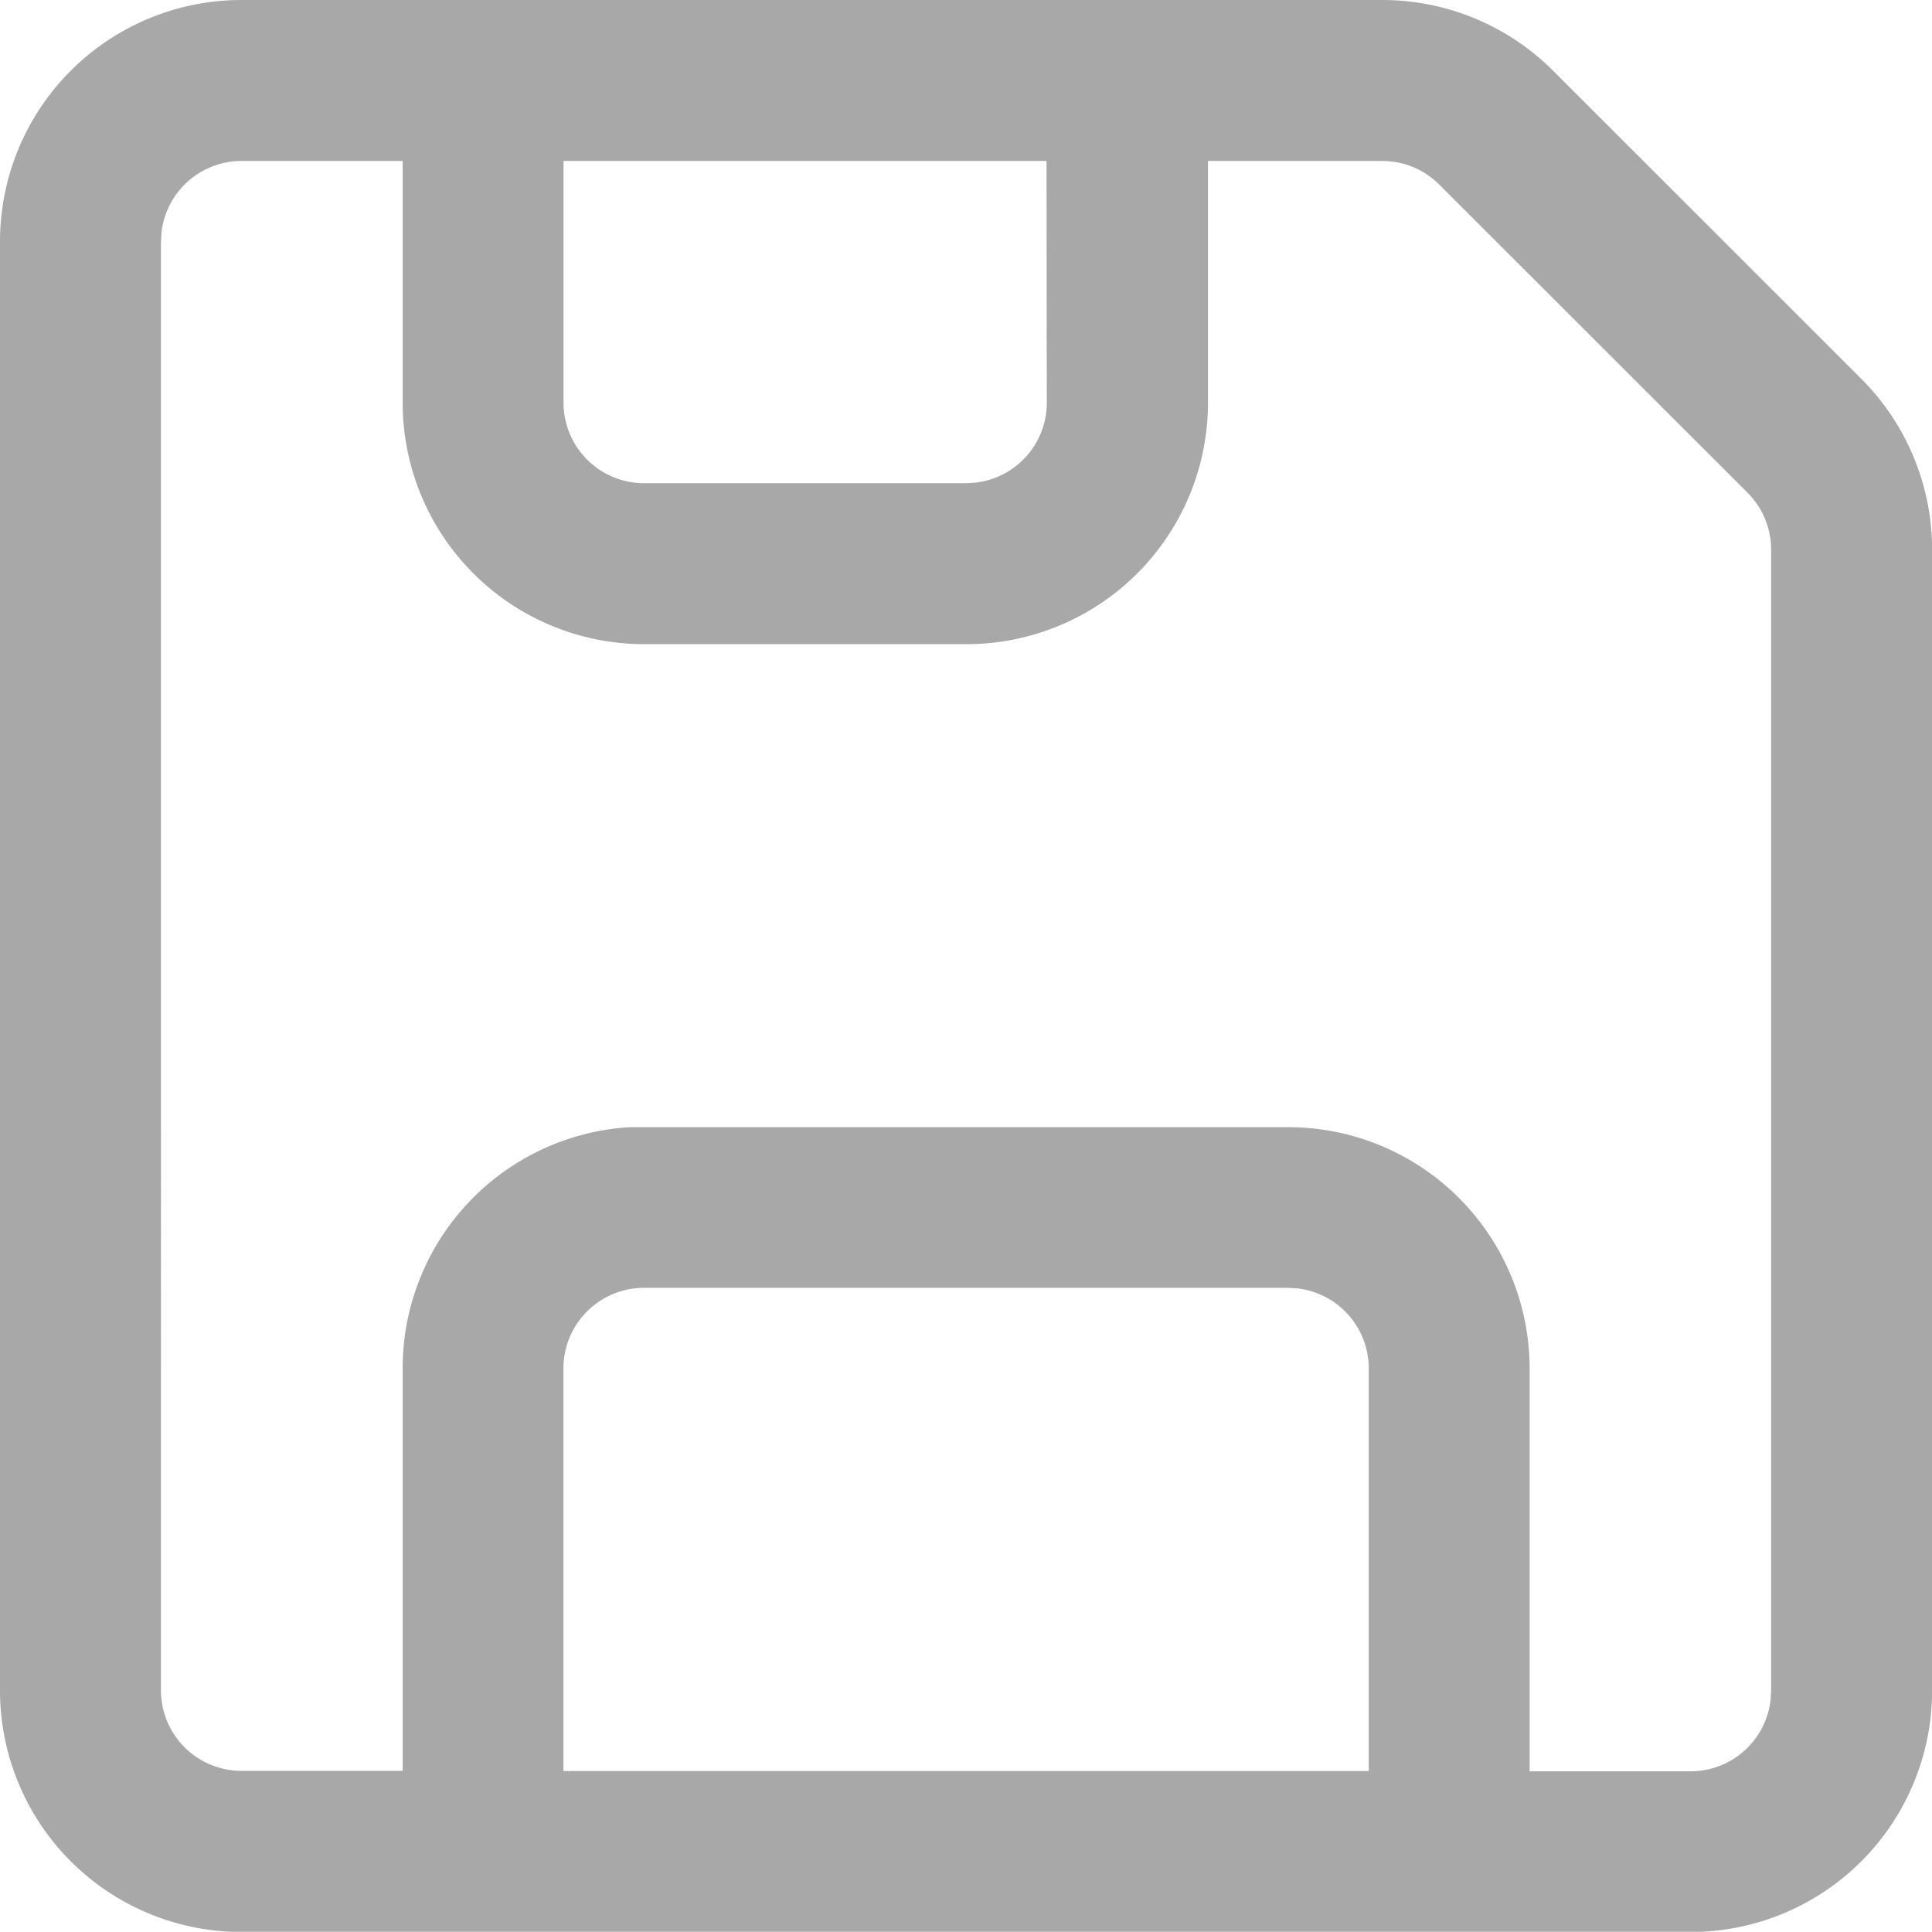<svg xmlns="http://www.w3.org/2000/svg" width="20.152" height="20.15" viewBox="0 0 20.152 20.15">
  <g id="Save" transform="translate(-15 -16)">
    <path id="Path_807" data-name="Path 807" d="M18.419,4a2.519,2.519,0,0,1,1.781.738h0l3.215,3.214a2.519,2.519,0,0,1,.738,1.781h0v11.9a2.519,2.519,0,0,1-2.519,2.519H6.519A2.519,2.519,0,0,1,4,21.631H4V6.519A2.519,2.519,0,0,1,6.519,4h11.9Zm0,1.679H16.6V8.2a2.519,2.519,0,0,1-2.519,2.519H10.717A2.519,2.519,0,0,1,8.2,8.2V5.679H6.519a.84.84,0,0,0-.834.742l-.006.1V21.631a.84.84,0,0,0,.84.84H8.2v-4.2a2.519,2.519,0,0,1,2.371-2.514l.148,0h6.717a2.519,2.519,0,0,1,2.519,2.519h0v4.2h1.679a.84.84,0,0,0,.834-.742l.006-.1V9.733a.84.84,0,0,0-.246-.594h0L19.012,5.925a.84.84,0,0,0-.594-.246Zm-.984,11.754H10.717a.84.84,0,0,0-.84.84h0v4.2h8.4v-4.2a.84.84,0,0,0-.742-.834h0ZM14.916,5.679H9.878V8.2a.84.84,0,0,0,.84.84h3.359l.1-.006a.84.84,0,0,0,.742-.834Z" transform="translate(11 12)" fill="#a8a8a8"/>
  </g>
</svg>
